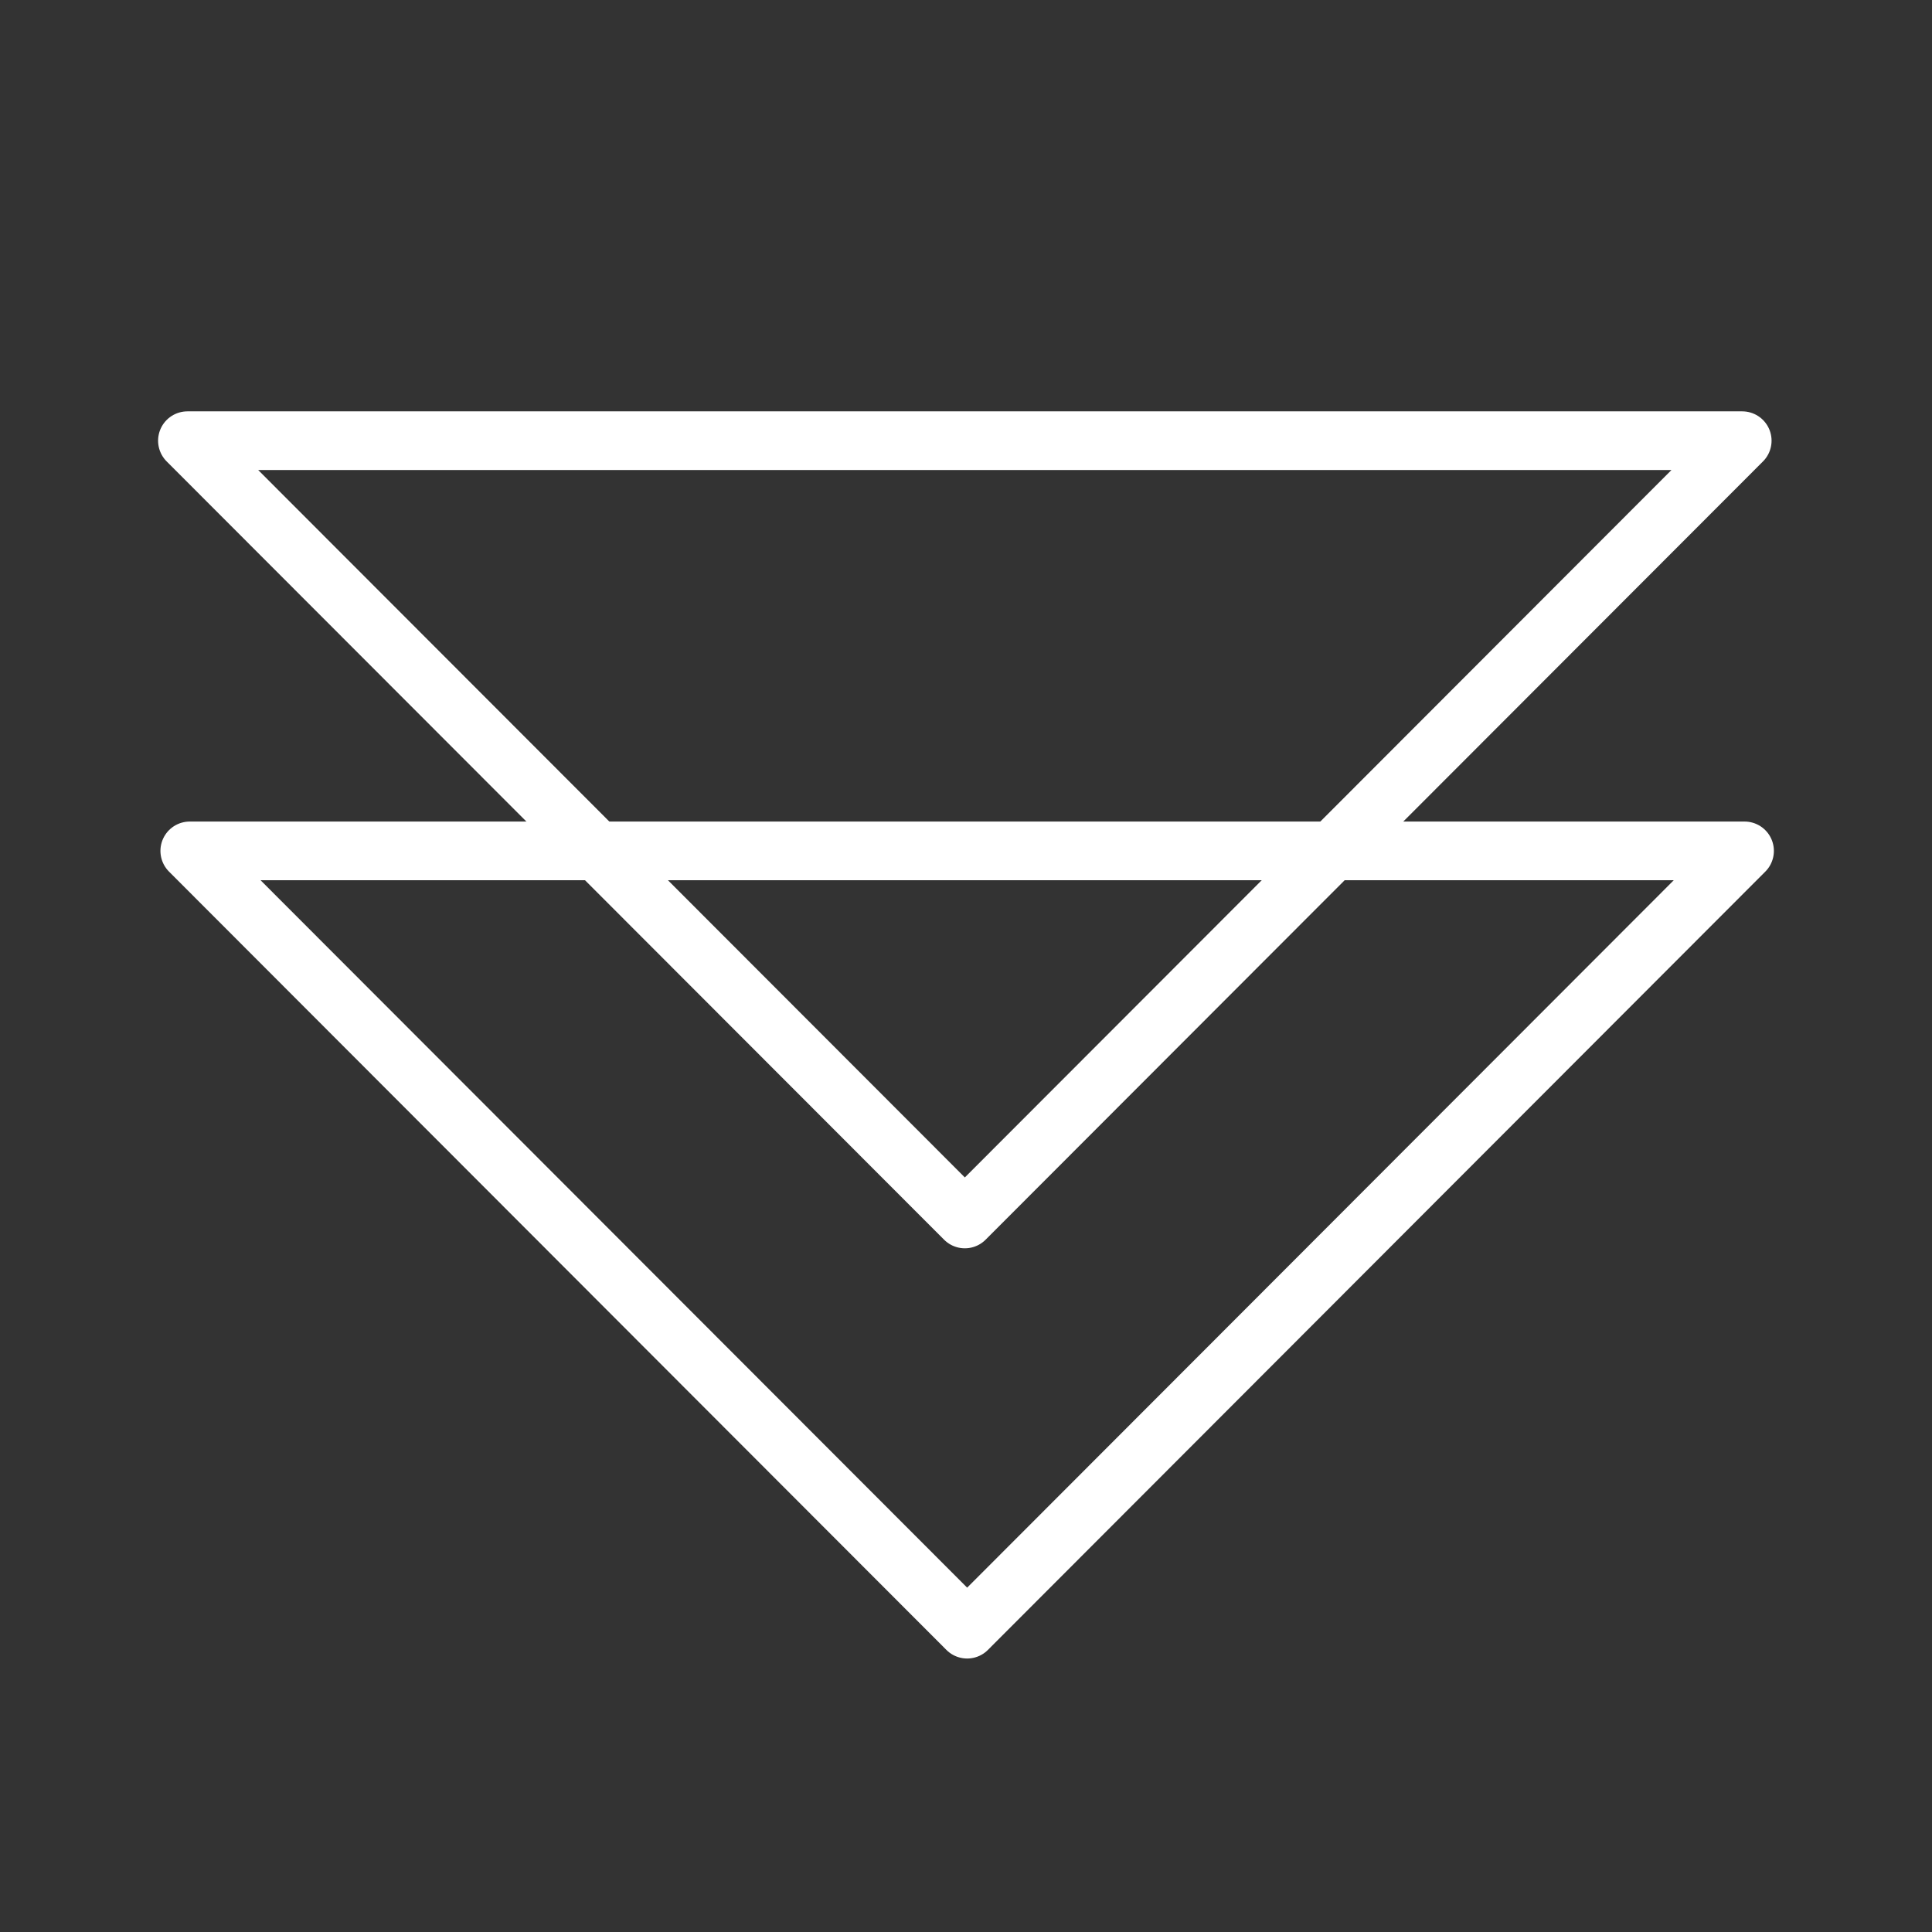 <?xml version="1.0" encoding="utf-8"?>
<!-- Generator: Adobe Illustrator 16.0.0, SVG Export Plug-In . SVG Version: 6.00 Build 0)  -->
<!DOCTYPE svg PUBLIC "-//W3C//DTD SVG 1.1//EN" "http://www.w3.org/Graphics/SVG/1.1/DTD/svg11.dtd">
<svg version="1.1" id="圖層_1" xmlns="http://www.w3.org/2000/svg" xmlns:xlink="http://www.w3.org/1999/xlink" x="0px" y="0px"
	 width="65.847px" height="65.847px" viewBox="0 160.846 65.847 65.847" enable-background="new 0 160.846 65.847 65.847"
	 xml:space="preserve">
<rect x="0" y="160.846" width="65.847" height="65.847" fill="#333333" stroke="none"/>
<g>
	
		<polygon fill="none" stroke="#FFFFFF" stroke-width="2" stroke-linecap="round" stroke-linejoin="round" stroke-miterlimit="10" points="
		59.458,189.846 32.963,216.372 6.468,189.846 	"/>
	
		<polygon fill="none" stroke="#FFFFFF" stroke-width="2" stroke-linecap="round" stroke-linejoin="round" stroke-miterlimit="10" points="
		59.379,175.866 32.884,202.391 6.388,175.866 	"/>
</g>
</svg>
